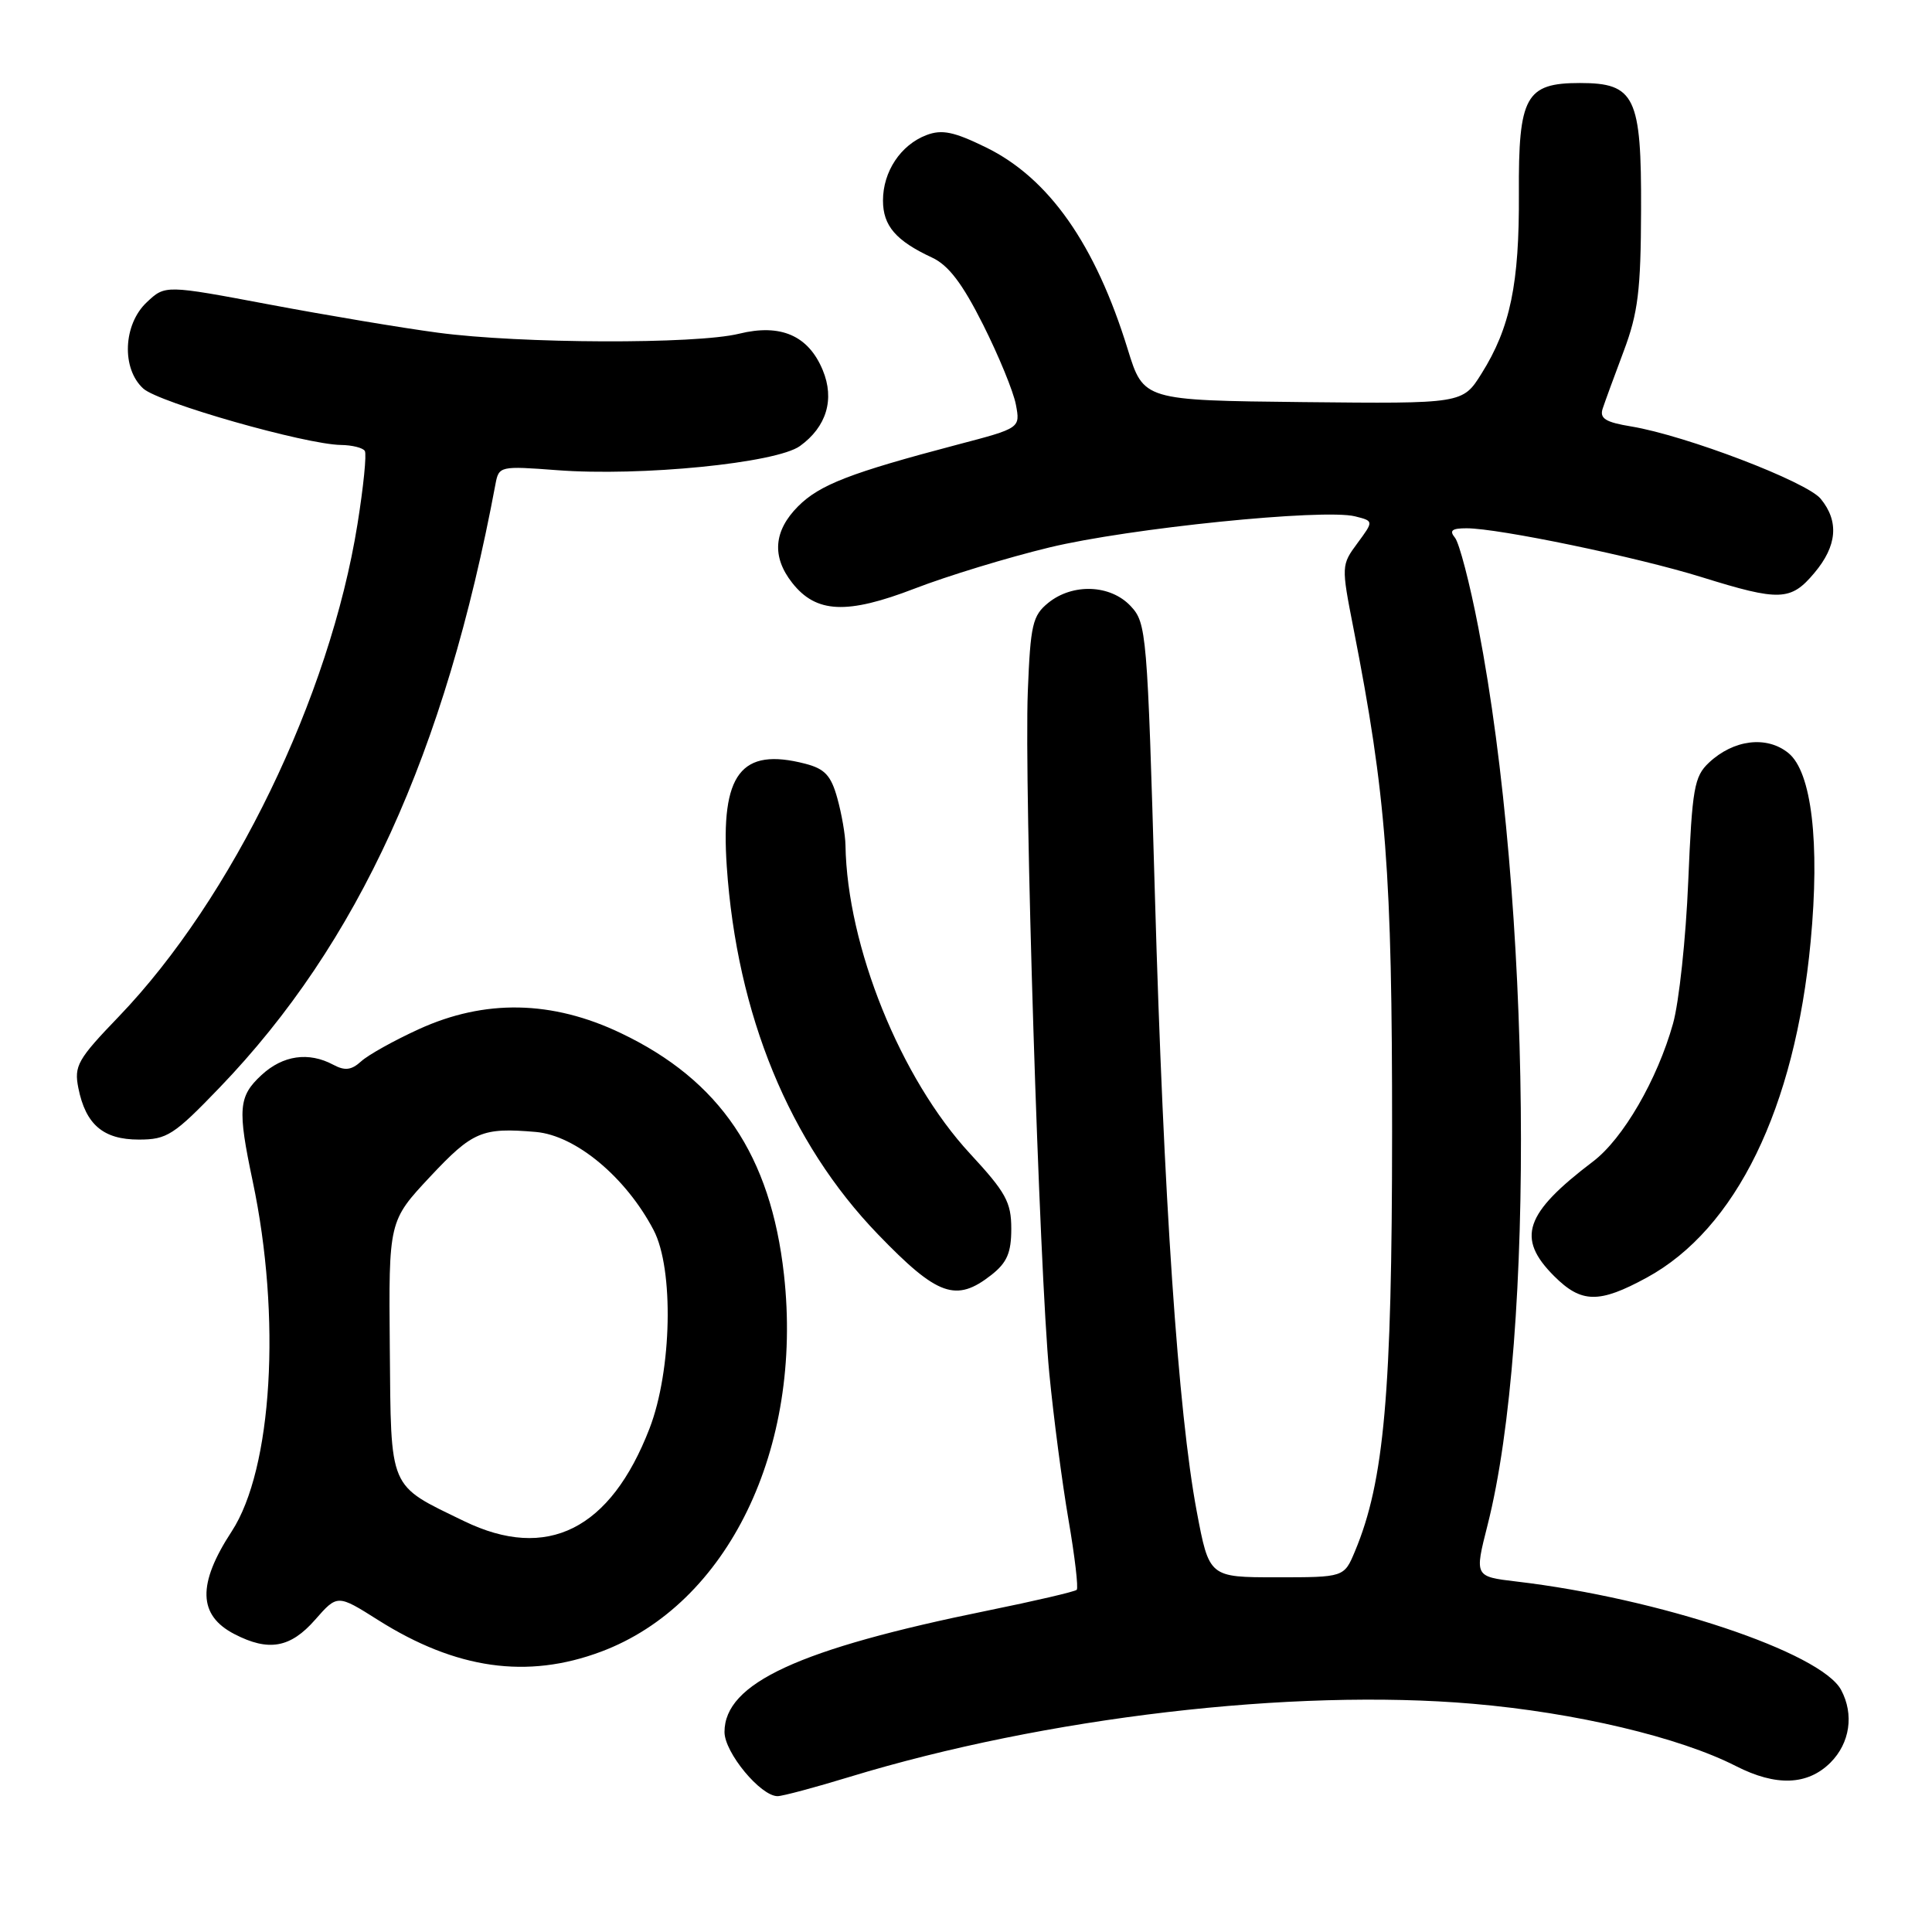 <?xml version="1.0" encoding="UTF-8" standalone="no"?>
<!DOCTYPE svg PUBLIC "-//W3C//DTD SVG 1.1//EN" "http://www.w3.org/Graphics/SVG/1.1/DTD/svg11.dtd" >
<svg xmlns="http://www.w3.org/2000/svg" xmlns:xlink="http://www.w3.org/1999/xlink" version="1.1" viewBox="0 0 256 256">
 <g >
 <path fill="currentColor"
d=" M 112.60 235.44 C 138.49 227.55 171.28 223.70 195.17 225.76 C 208.79 226.93 222.53 230.19 230.03 234.02 C 235.34 236.73 239.52 236.57 242.55 233.55 C 245.13 230.96 245.69 227.17 243.96 223.93 C 241.30 218.96 219.82 211.78 200.94 209.56 C 195.38 208.90 195.38 208.90 197.10 202.12 C 203.48 177.02 202.89 119.43 195.89 83.17 C 194.76 77.30 193.36 71.94 192.79 71.25 C 192.01 70.30 192.38 70.00 194.33 70.00 C 198.58 70.00 216.96 73.82 225.50 76.48 C 235.81 79.69 237.29 79.64 240.41 75.92 C 243.43 72.34 243.71 69.08 241.25 66.09 C 239.38 63.82 223.38 57.71 216.16 56.51 C 212.74 55.95 211.94 55.45 212.36 54.15 C 212.66 53.24 213.92 49.80 215.16 46.50 C 217.05 41.47 217.42 38.46 217.45 27.85 C 217.51 12.80 216.64 11.00 209.35 11.00 C 202.16 11.00 201.19 12.76 201.26 25.65 C 201.33 37.58 200.12 43.44 196.31 49.50 C 193.81 53.50 193.81 53.50 172.66 53.28 C 151.52 53.05 151.52 53.05 149.43 46.28 C 145.14 32.37 138.99 23.61 130.65 19.53 C 126.40 17.45 124.81 17.12 122.76 17.90 C 119.35 19.20 117.00 22.73 117.00 26.57 C 117.00 29.92 118.71 31.90 123.50 34.13 C 125.68 35.14 127.52 37.56 130.26 43.01 C 132.33 47.13 134.29 51.90 134.61 53.61 C 135.20 56.73 135.20 56.73 126.85 58.92 C 112.66 62.66 108.63 64.22 105.76 67.08 C 102.51 70.34 102.24 73.76 104.97 77.23 C 108.14 81.26 112.21 81.45 121.19 77.99 C 125.51 76.32 133.54 73.87 139.05 72.54 C 149.58 69.99 175.35 67.37 179.56 68.42 C 182.03 69.04 182.03 69.04 179.87 71.97 C 177.73 74.86 177.72 74.99 179.33 83.20 C 183.69 105.44 184.47 115.58 184.46 150.00 C 184.45 184.58 183.42 196.28 179.54 205.55 C 178.10 209.00 178.10 209.00 169.16 209.00 C 160.22 209.00 160.22 209.00 158.57 200.25 C 156.11 187.15 154.18 158.73 153.03 118.56 C 152.03 83.77 151.92 82.55 149.82 80.31 C 147.14 77.45 142.14 77.26 138.90 79.88 C 136.82 81.57 136.54 82.76 136.19 91.63 C 135.70 104.28 137.71 168.25 139.04 182.00 C 139.60 187.78 140.74 196.49 141.58 201.37 C 142.42 206.24 142.91 210.43 142.67 210.66 C 142.43 210.90 137.12 212.14 130.87 213.41 C 105.83 218.50 96.00 223.03 96.00 229.50 C 96.00 232.22 100.78 238.00 103.03 238.00 C 103.68 238.00 107.99 236.85 112.60 235.44 Z  M 79.63 218.86 C 96.44 212.58 106.44 191.96 103.88 168.89 C 102.12 153.09 95.42 143.17 82.28 136.90 C 73.16 132.54 64.24 132.37 55.48 136.38 C 52.22 137.87 48.79 139.78 47.86 140.63 C 46.56 141.81 45.70 141.91 44.15 141.08 C 40.89 139.34 37.48 139.83 34.65 142.45 C 31.59 145.28 31.46 146.93 33.48 156.50 C 37.30 174.54 36.09 194.67 30.70 202.92 C 26.13 209.91 26.24 214.04 31.07 216.53 C 35.59 218.87 38.48 218.36 41.75 214.63 C 44.71 211.26 44.71 211.26 50.11 214.67 C 60.42 221.18 69.85 222.52 79.63 218.86 Z  M 218.19 169.30 C 230.03 162.86 237.84 146.85 239.92 124.76 C 241.16 111.64 240.05 102.27 236.97 99.78 C 234.10 97.45 229.71 97.99 226.44 101.06 C 224.49 102.89 224.22 104.46 223.70 116.79 C 223.39 124.33 222.48 132.82 221.68 135.65 C 219.60 143.06 215.06 150.89 211.09 153.90 C 202.00 160.80 200.90 164.05 205.92 169.08 C 209.54 172.70 211.87 172.74 218.19 169.30 Z  M 131.37 168.93 C 133.44 167.30 134.00 165.99 134.00 162.81 C 134.00 159.30 133.28 157.99 128.54 152.87 C 119.33 142.92 112.25 125.39 112.03 112.00 C 112.01 110.62 111.52 107.82 110.95 105.77 C 110.12 102.76 109.29 101.87 106.71 101.20 C 98.17 98.99 95.47 102.53 96.30 114.80 C 97.64 134.46 104.59 151.39 116.34 163.56 C 124.23 171.74 126.68 172.61 131.37 168.93 Z  M 29.11 144.10 C 47.47 125.00 58.98 99.81 65.66 64.11 C 66.10 61.77 66.28 61.73 73.80 62.30 C 84.92 63.15 102.87 61.36 106.00 59.10 C 109.52 56.56 110.62 52.91 109.02 49.05 C 107.12 44.46 103.45 42.86 97.93 44.22 C 92.22 45.63 68.94 45.55 58.00 44.08 C 53.33 43.46 43.29 41.78 35.70 40.35 C 21.89 37.75 21.89 37.75 19.45 40.05 C 16.31 42.99 16.08 48.86 18.99 51.49 C 21.05 53.36 40.45 58.89 45.19 58.96 C 46.67 58.98 48.09 59.34 48.34 59.75 C 48.60 60.16 48.16 64.52 47.37 69.44 C 43.70 92.36 30.76 119.05 15.76 134.68 C 10.28 140.37 9.80 141.23 10.38 144.16 C 11.35 149.01 13.68 151.00 18.39 151.00 C 22.13 151.00 23.03 150.42 29.11 144.10 Z  M 61.50 201.56 C 51.40 196.66 51.82 197.63 51.65 178.56 C 51.50 161.79 51.50 161.79 57.02 155.89 C 62.63 149.91 63.88 149.38 71.00 149.99 C 76.29 150.45 82.94 155.99 86.61 163.00 C 89.31 168.16 89.03 181.59 86.07 189.27 C 80.89 202.69 72.49 206.89 61.50 201.56 Z "/>
</g>
</svg>